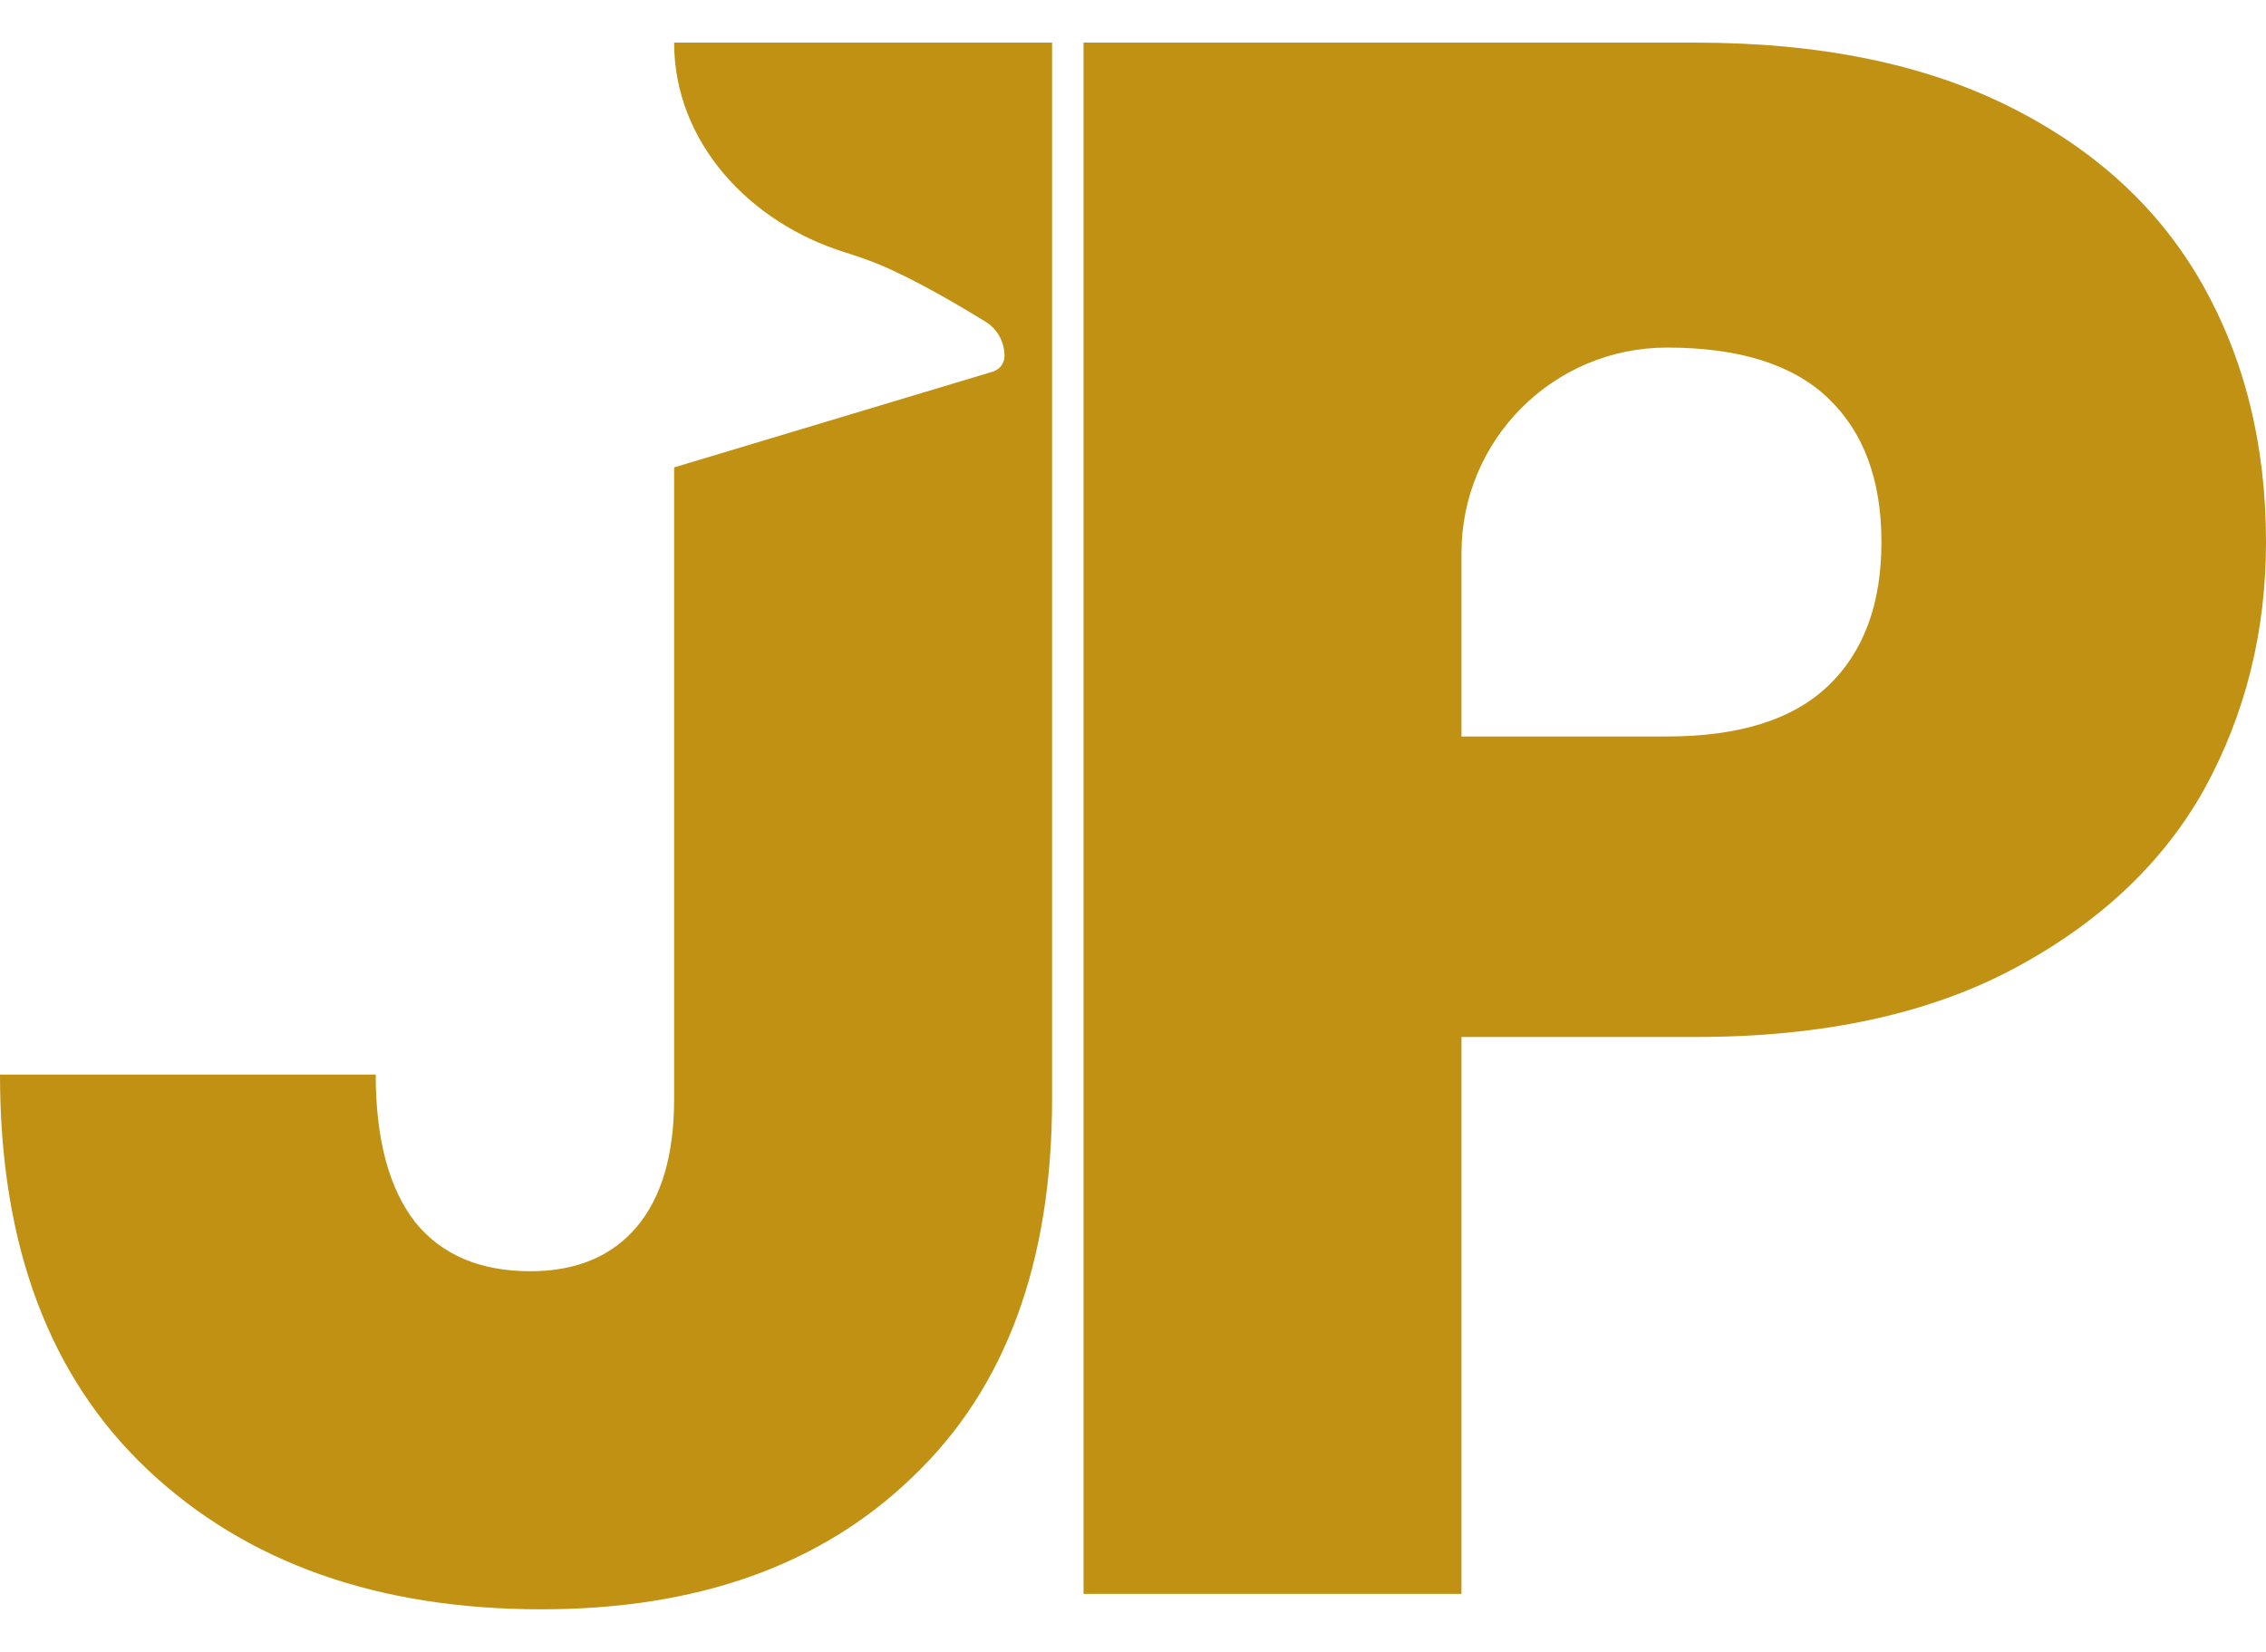 <svg width="48" height="35" viewBox="0 0 48 35" fill="none" xmlns="http://www.w3.org/2000/svg">
<path d="M22.286 0.903V23.282C22.286 26.747 21.302 29.415 19.336 31.288C17.401 33.161 14.779 34.097 11.47 34.097C8.006 34.097 5.228 33.114 3.137 31.148C1.046 29.181 0 26.388 0 22.767H7.959C7.959 24.14 8.24 25.186 8.802 25.904C9.364 26.591 10.175 26.934 11.236 26.934C12.204 26.934 12.953 26.622 13.484 25.998C14.014 25.373 14.28 24.468 14.28 23.282V9.903L21.03 7.874C21.177 7.83 21.278 7.695 21.278 7.541V7.541C21.278 7.246 21.128 6.971 20.878 6.817C20.343 6.487 19.375 5.915 18.626 5.605C18.401 5.512 18.154 5.426 17.896 5.345C15.88 4.719 14.28 3.014 14.28 0.903V0.903H22.286Z" fill="#C19113"/>
<path d="M48 11.484C48 13.388 47.563 15.136 46.689 16.727C45.815 18.288 44.473 19.552 42.663 20.52C40.852 21.487 38.605 21.971 35.921 21.971H30.958V33.77H22.952V0.903H35.921C38.543 0.903 40.759 1.355 42.569 2.261C44.379 3.166 45.737 4.414 46.642 6.006C47.547 7.598 48 9.424 48 11.484ZM35.312 15.604C36.842 15.604 37.981 15.245 38.73 14.527C39.479 13.809 39.854 12.795 39.854 11.484C39.854 10.173 39.479 9.159 38.73 8.441C37.981 7.723 36.842 7.364 35.312 7.364V7.364C32.907 7.364 30.958 9.313 30.958 11.718V15.604H35.312Z" fill="#C19113"/>
</svg>
